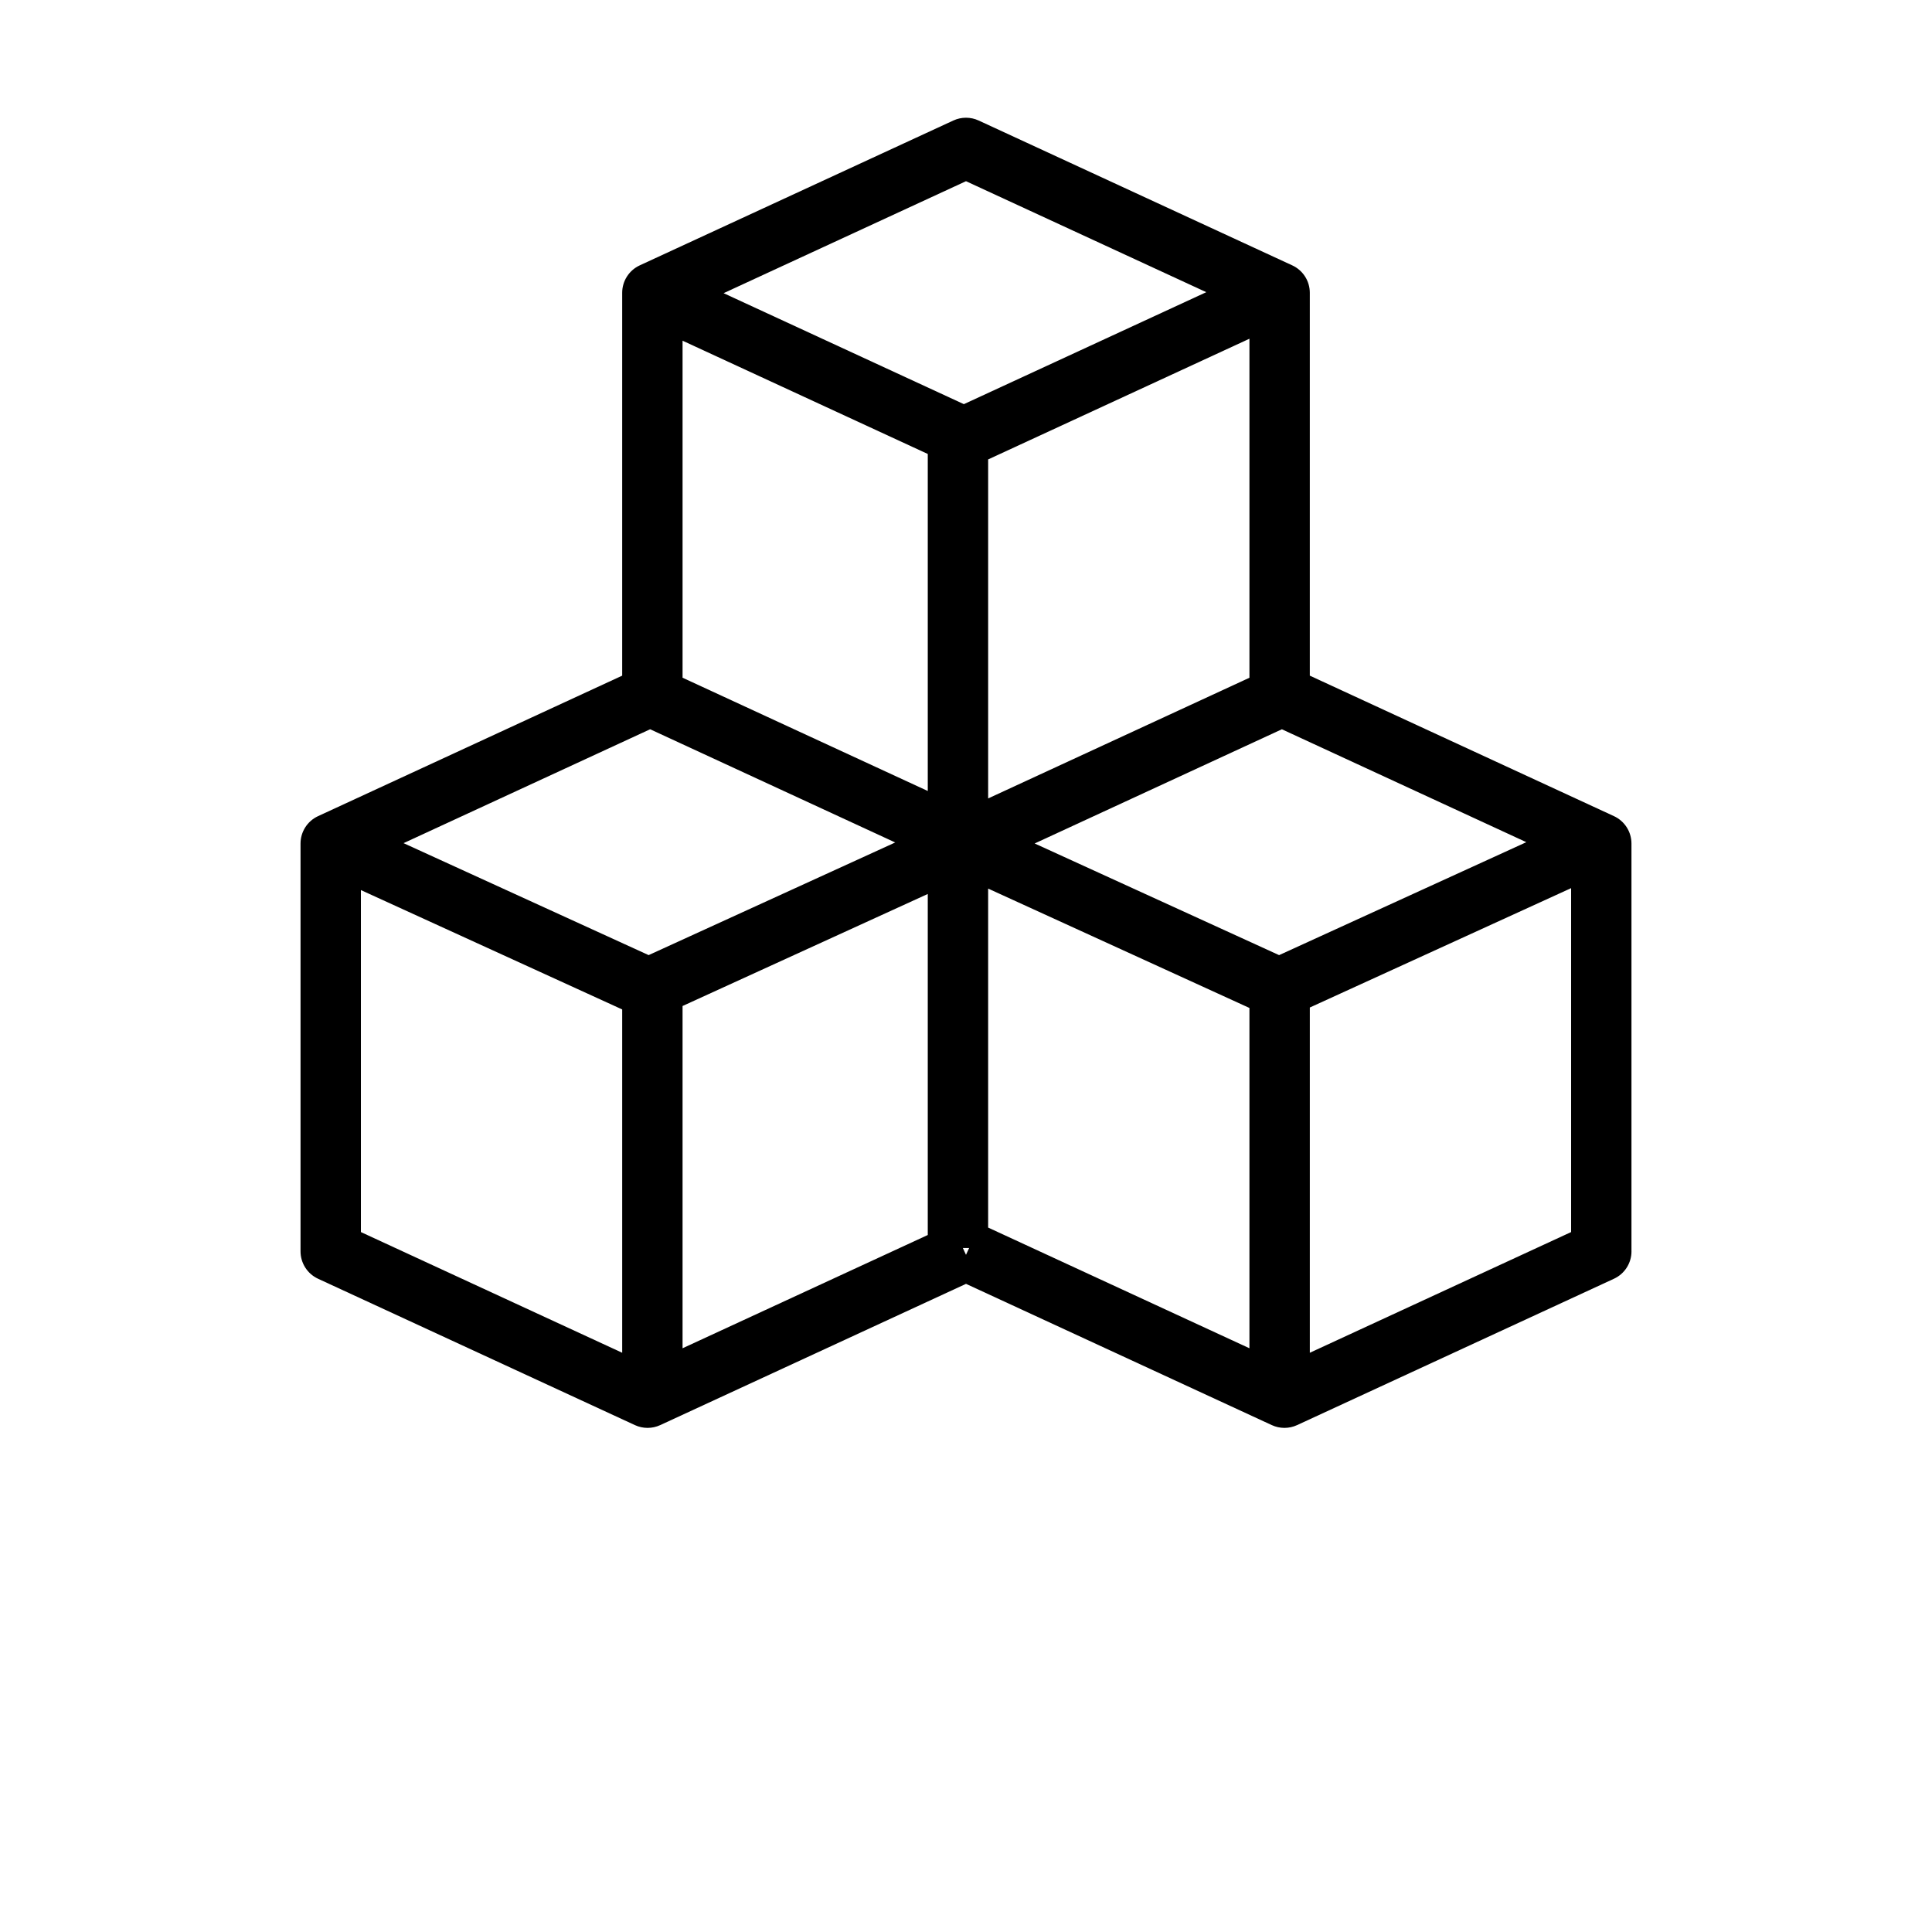 <?xml version="1.0" encoding="UTF-8"?>
<svg width="700pt" height="700pt" version="1.1" viewBox="0 0 700 700" xmlns="http://www.w3.org/2000/svg" xmlns:xlink="http://www.w3.org/1999/xlink">

 <g>
  <path d="m591.11 453.38v-147.75c0-4.266-2.481-8.141-6.352-9.93l-110.19-50.898v-138.72c0-4.266-2.481-8.141-6.352-9.93l-113.63-52.488c-2.91-1.344-6.266-1.344-9.172 0l-113.63 52.488c-3.871 1.789-6.352 5.664-6.352 9.93v138.72l-110.19 50.902c-3.871 1.789-6.352 5.664-6.352 9.93v147.75c0 4.266 2.481 8.141 6.352 9.93l114.8 53.027c1.453 0.672 3.019 1.008 4.586 1.008s3.133-0.336 4.586-1.008l110.79-51.18 110.79 51.18c1.453 0.672 3.019 1.008 4.586 1.008s3.133-0.336 4.586-1.008l114.8-53.027c3.875-1.789 6.352-5.664 6.352-9.93zm-254.96-288.9v122.11l-88.844-41.039v-122.11zm21.875 1.977 94.672-43.73v122.83l-94.672 43.73zm-122.47 97.766 88.797 41.02-89.34 40.812-88.793-40.566zm11.75 100.27 88.844-40.59v123.56l-88.844 41.039zm103.83 87.688-1.137 2.465-1.137-2.465zm6.887-130.23 94.672 43.25v123.3l-94.672-43.73zm105.42 24.109-88.562-40.457 89.566-41.375 88.566 40.91zm-113.44-280.41 87.055 40.211-87.828 40.57-87.055-40.211zm-219.24 256.84 94.672 43.25v124.39l-94.672-43.73zm343.81 167.64v-125.09l94.672-43.25v124.61z"/>
 </g>
</svg>
